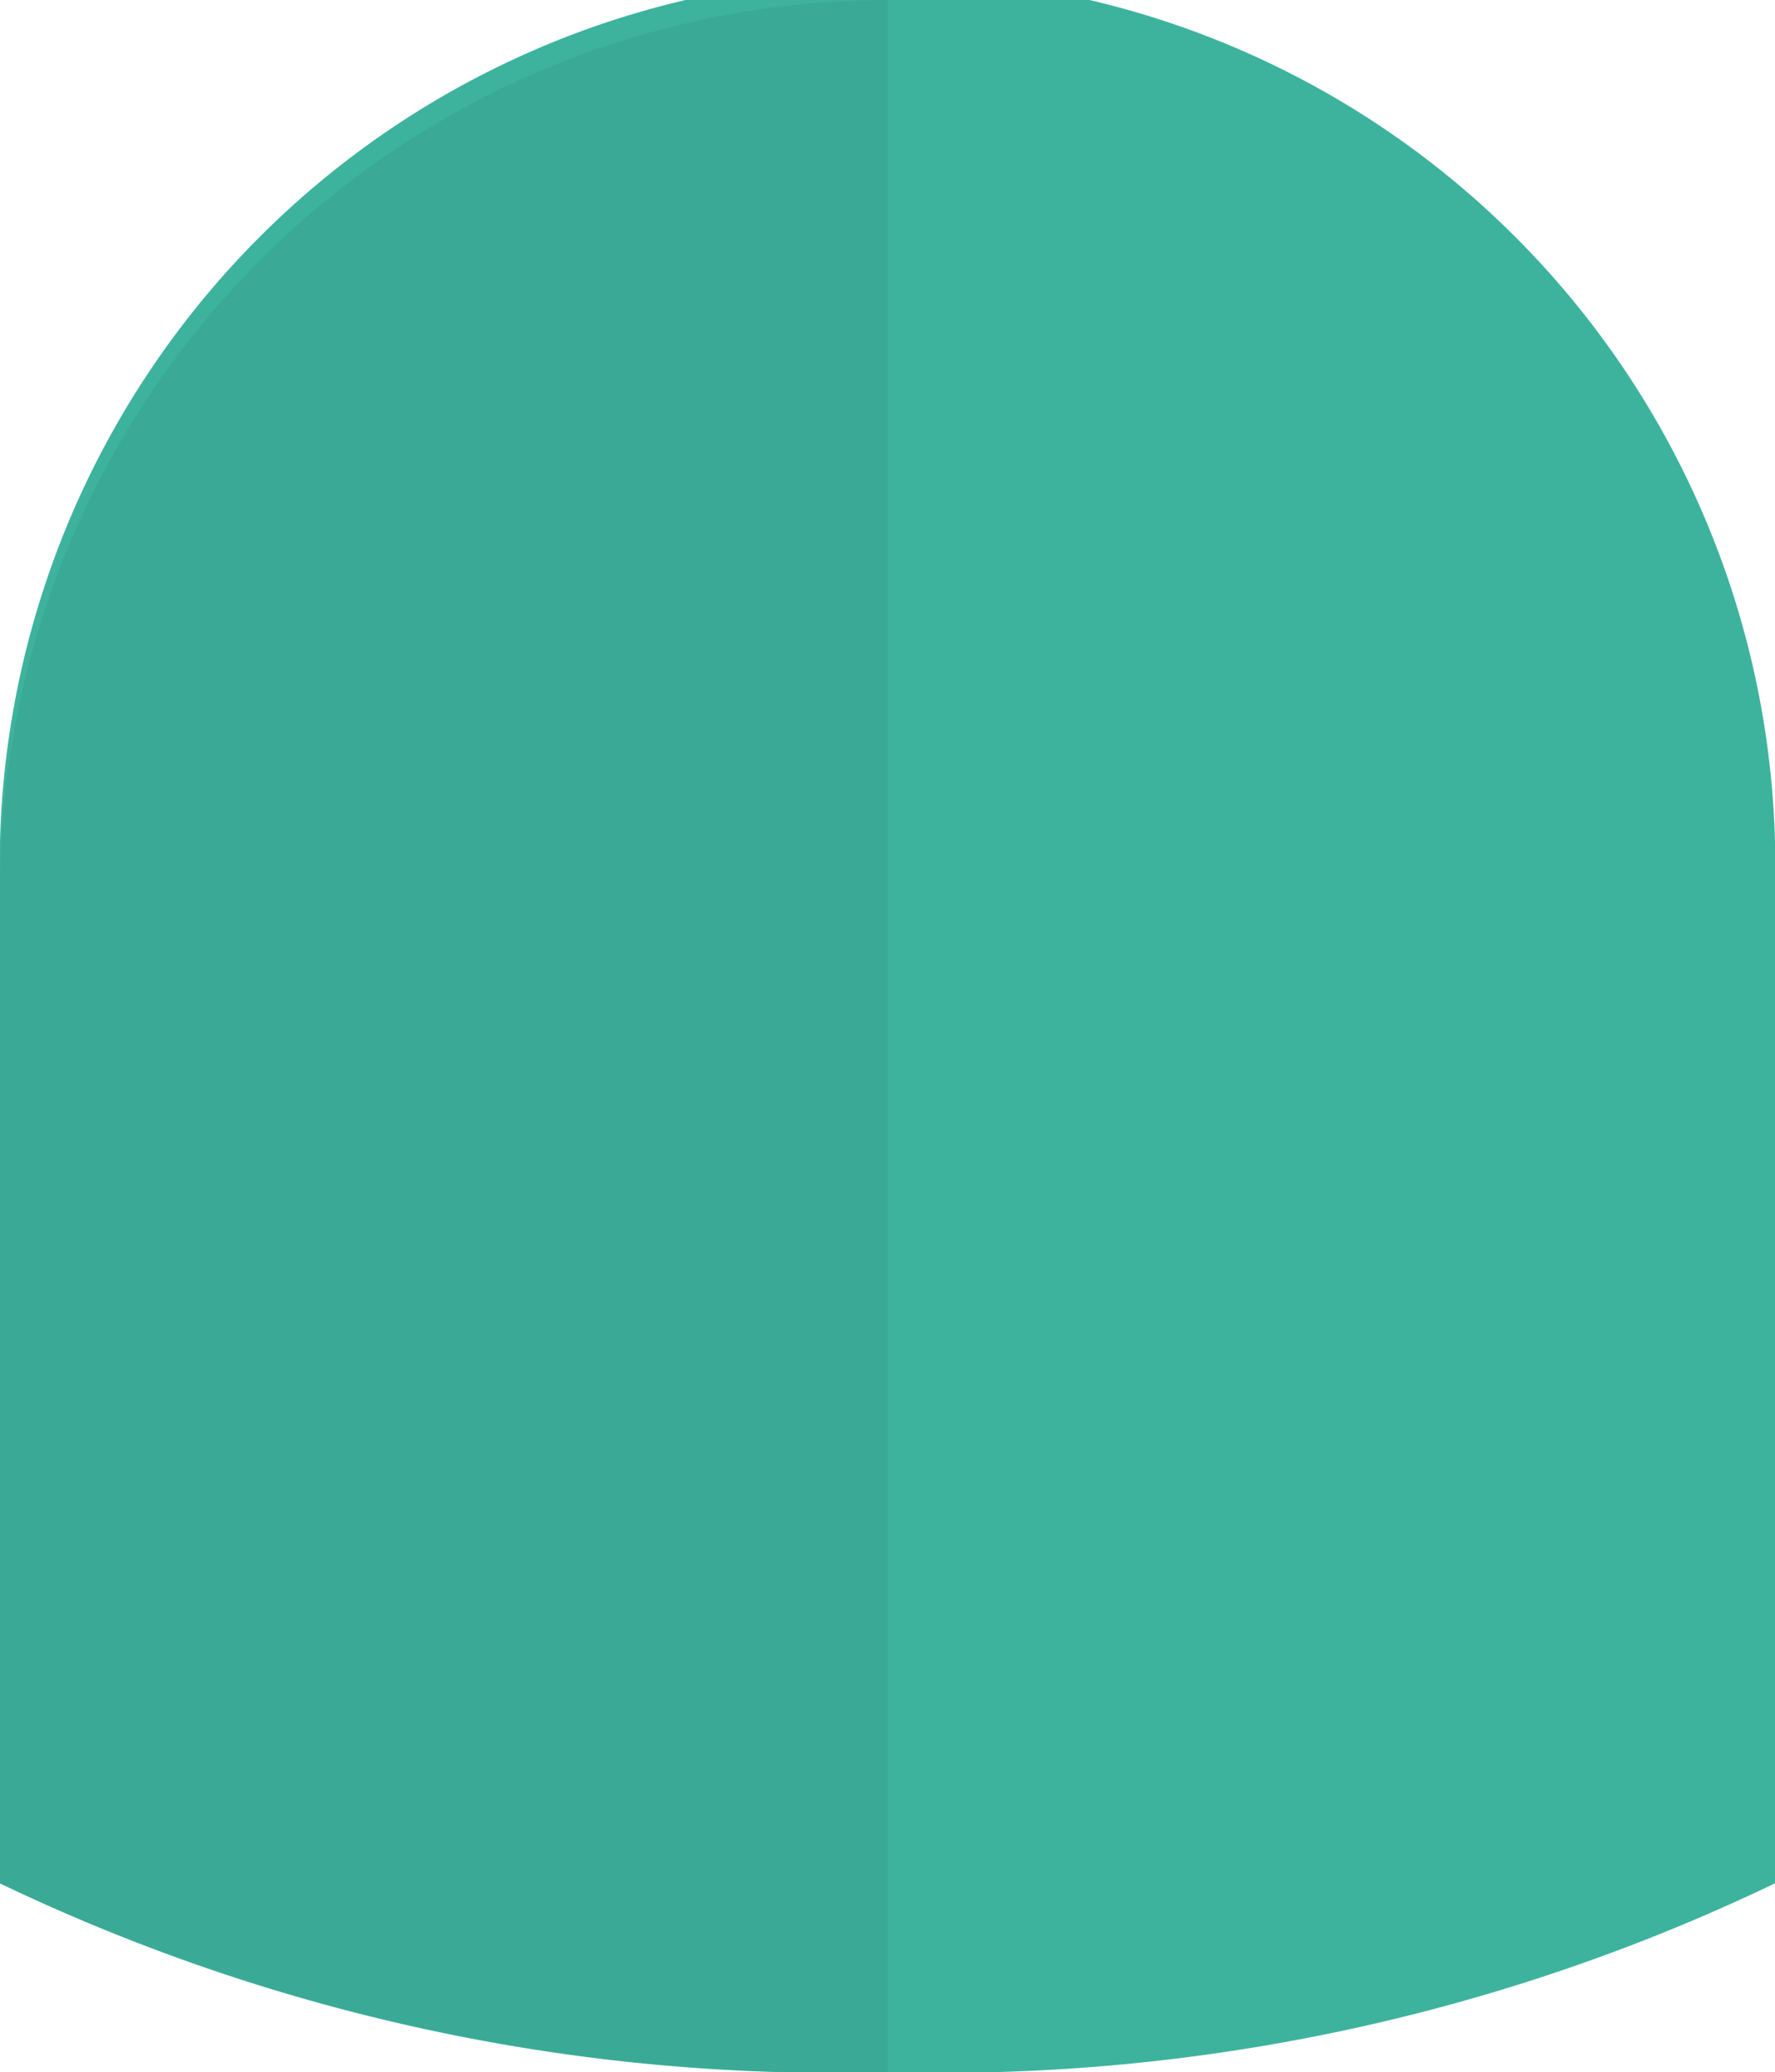 <svg id="Layer_1" data-name="Layer 1" xmlns="http://www.w3.org/2000/svg" viewBox="0 0 29.07 33.92"><defs><style>.cls-1{fill:#3db39e;}.cls-2{fill:#3aaa96;}</style></defs><title>alien</title><path class="cls-1" d="M14.8,34.24a31.51,31.51,0,0,0,14.53-3.09V14.86a14.54,14.54,0,1,0-29.07,0V31.15A31.52,31.52,0,0,0,14.8,34.24Z" transform="translate(-0.26 -0.32)"/><path class="cls-2" d="M.26,14.86V31.15a31.76,31.76,0,0,0,14.41,3.09h.13V.32A14.54,14.54,0,0,0,.26,14.86Z" transform="translate(-0.26 -0.32)"/></svg>